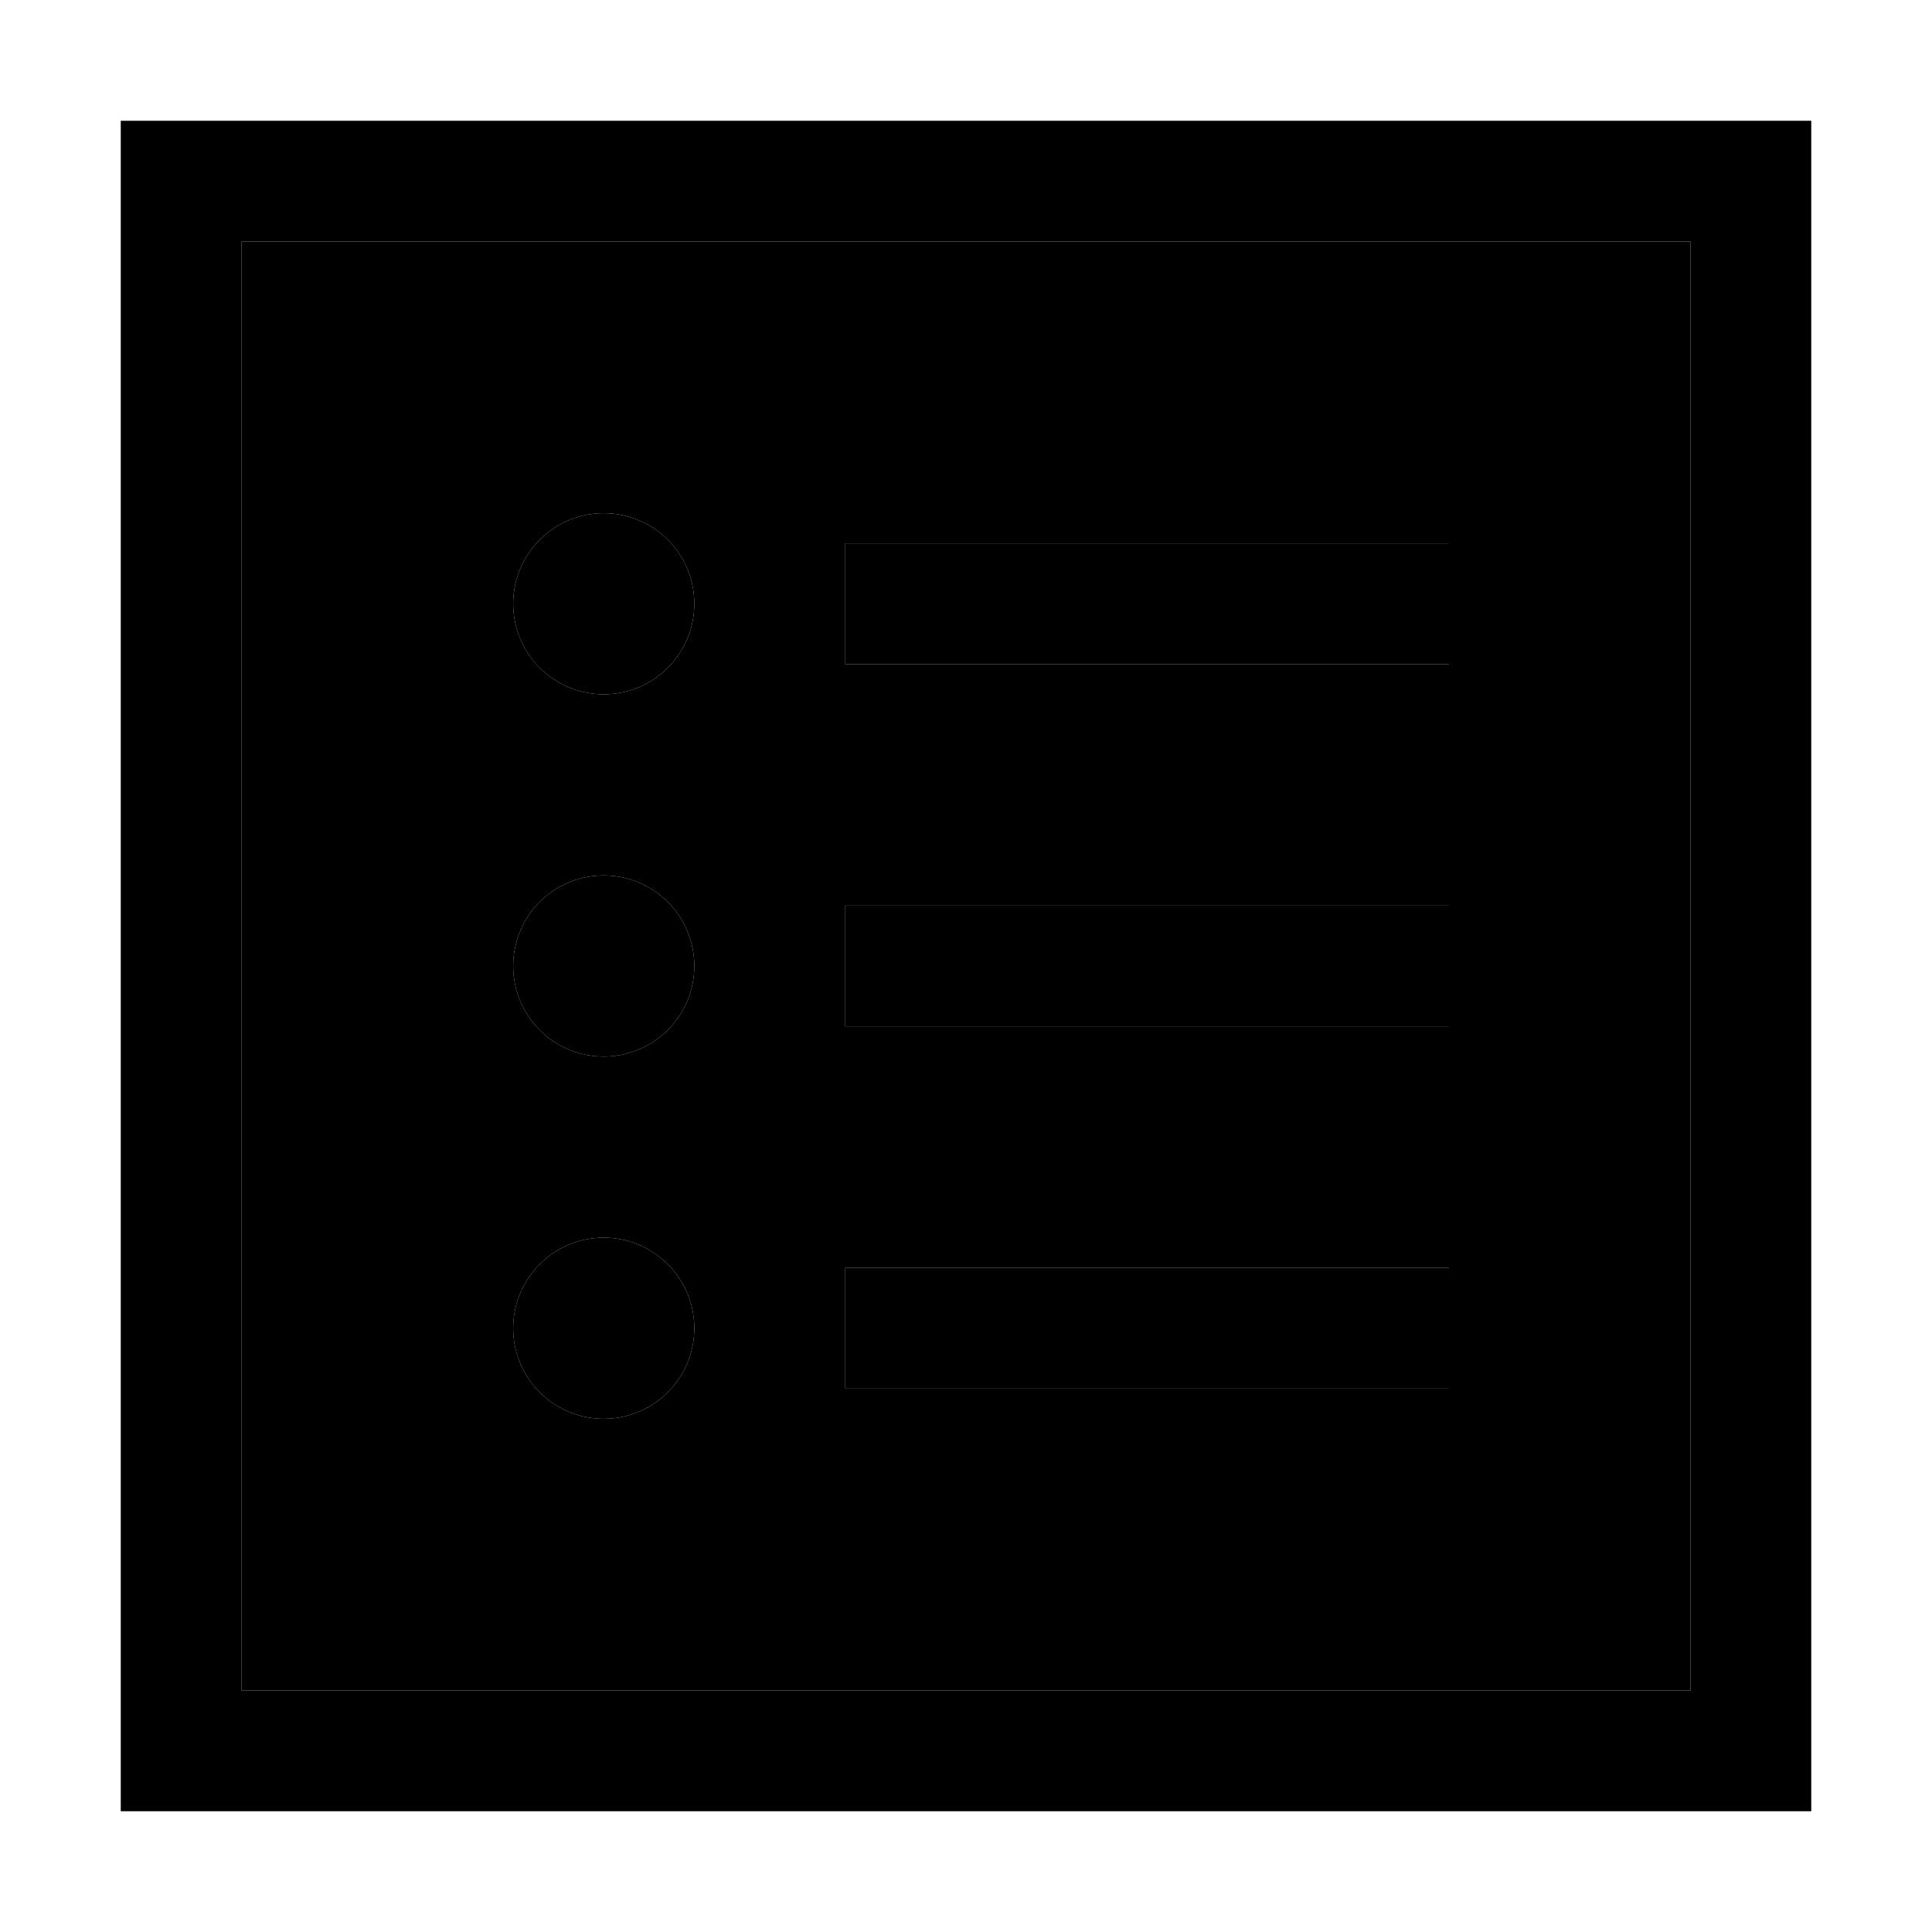 <svg xmlns="http://www.w3.org/2000/svg" width="24" height="24" viewBox="0 0 448 512"><path class="pr-icon-duotone-secondary" d="M32 64l384 0 0 384L32 448 32 64zm72 96a24 24 0 1 0 48 0 24 24 0 1 0 -48 0zm0 96a24 24 0 1 0 48 0 24 24 0 1 0 -48 0zm0 96a24 24 0 1 0 48 0 24 24 0 1 0 -48 0zm88-208l0 32 16 0 128 0 16 0 0-32-16 0-128 0-16 0zm0 96l0 32 16 0 128 0 16 0 0-32-16 0-128 0-16 0zm0 96l0 32 16 0 128 0 16 0 0-32-16 0-128 0-16 0z"/><path class="pr-icon-duotone-primary" d="M32 64l0 384 384 0 0-384L32 64zM0 32l32 0 384 0 32 0 0 32 0 384 0 32-32 0L32 480 0 480l0-32L0 64 0 32zM104 160a24 24 0 1 1 48 0 24 24 0 1 1 -48 0zm88-16l16 0 128 0 16 0 0 32-16 0-128 0-16 0 0-32zm0 96l16 0 128 0 16 0 0 32-16 0-128 0-16 0 0-32zm0 96l16 0 128 0 16 0 0 32-16 0-128 0-16 0 0-32zm-64-56a24 24 0 1 1 0-48 24 24 0 1 1 0 48zm-24 72a24 24 0 1 1 48 0 24 24 0 1 1 -48 0z"/></svg>